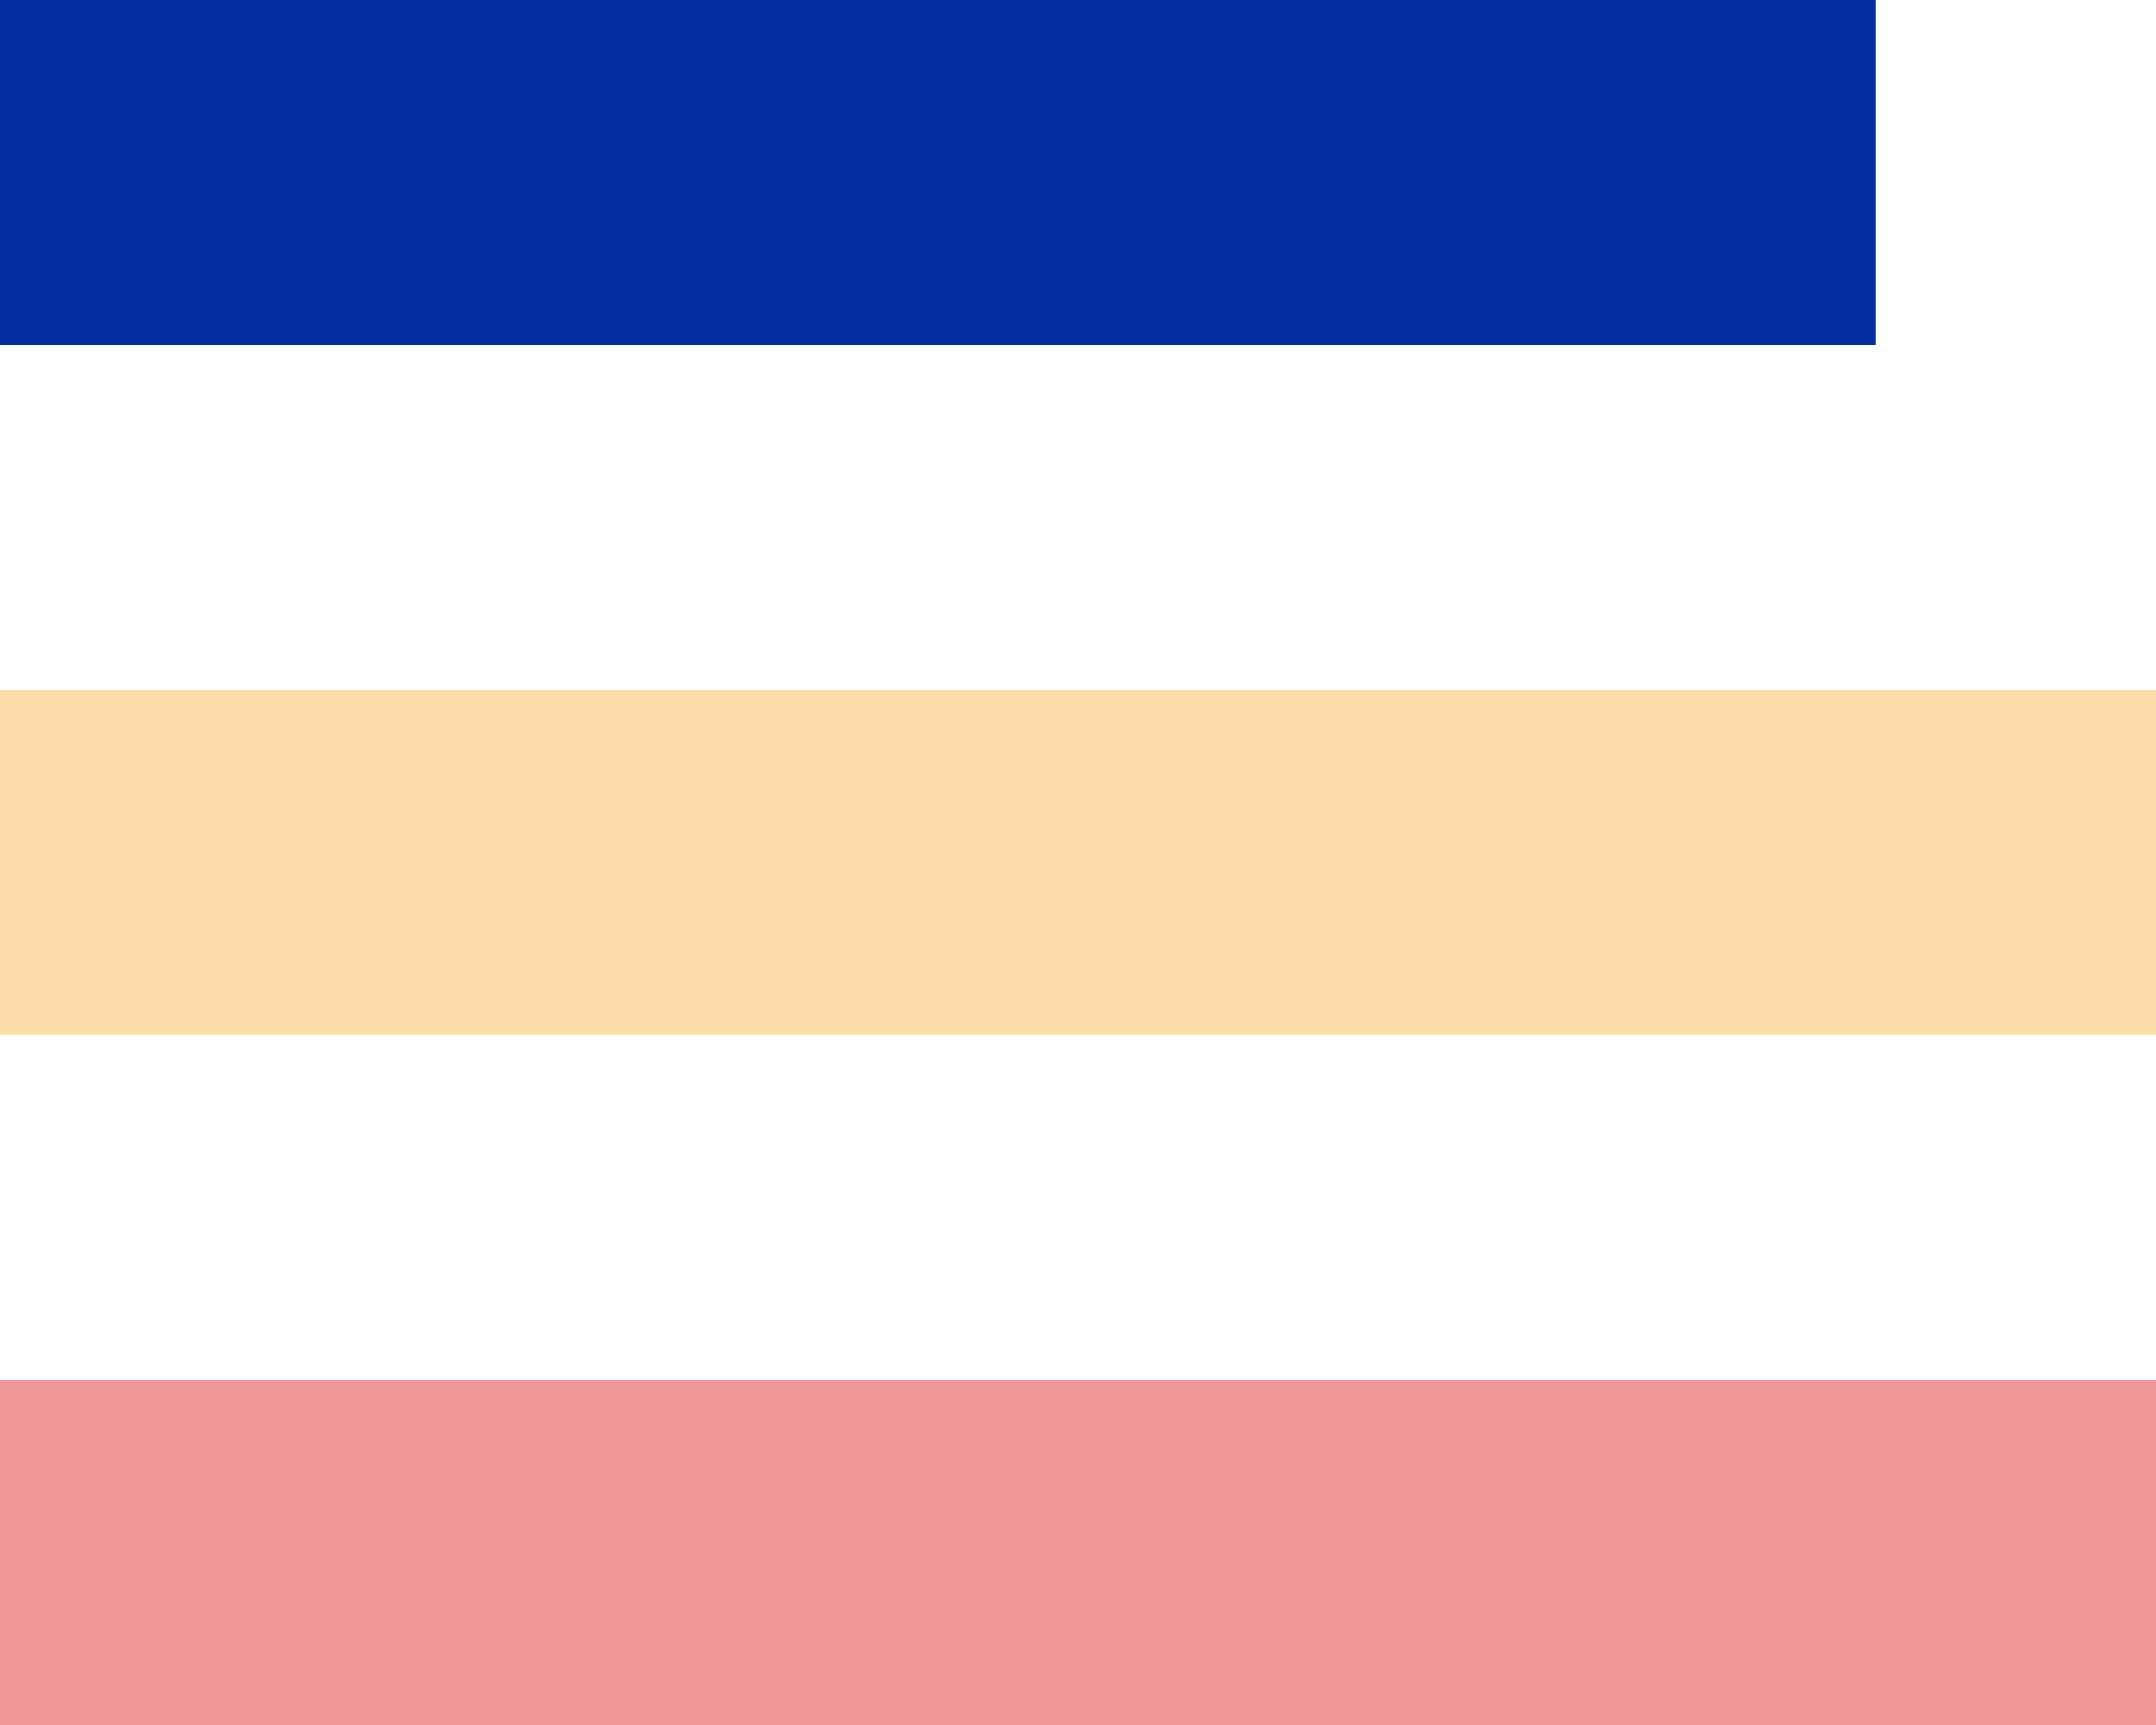 <svg width="100" height="80" viewBox="0 0 100 80" fill="none" xmlns="http://www.w3.org/2000/svg">
<rect width="16" height="87" transform="matrix(0 1 1 0 0 0)" fill="#052C9E"/>
<rect width="16" height="100" transform="matrix(0 1 1 0 0 32)" fill="#FADDA9"/>
<rect width="16" height="100" transform="matrix(0 1 1 0 0 64)" fill="#EF9698"/>
</svg>
